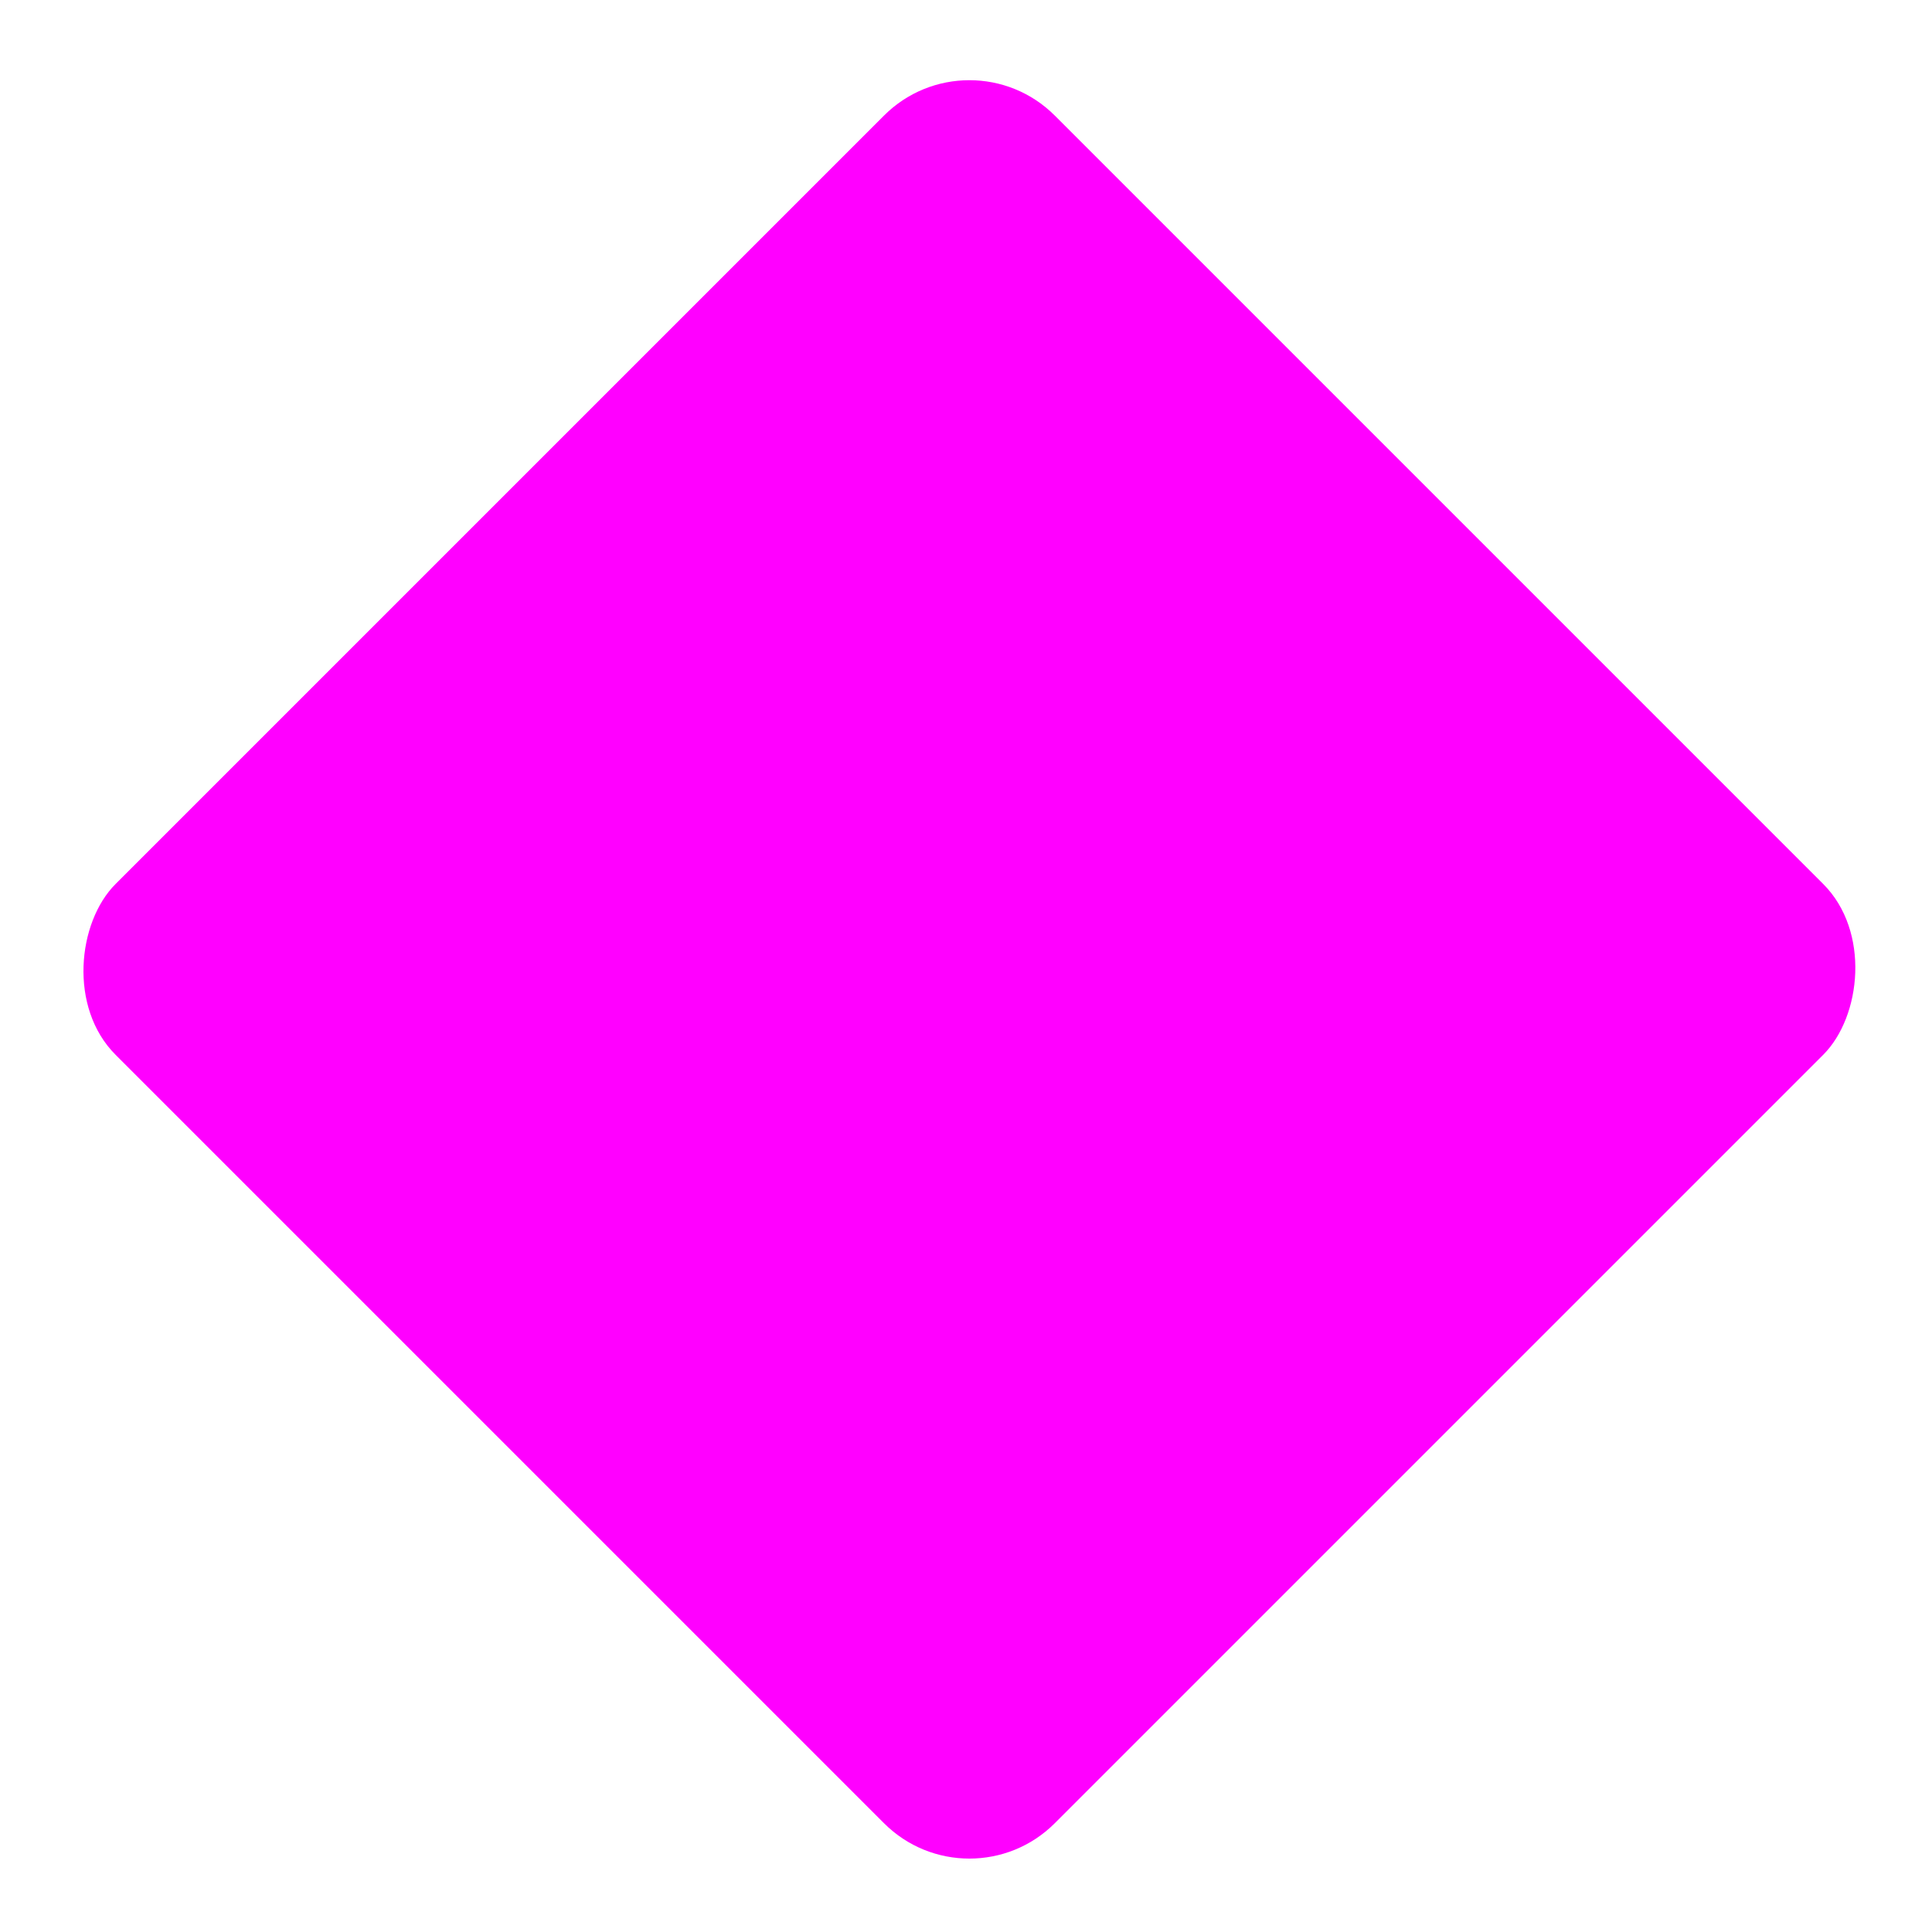 <?xml version="1.0" encoding="UTF-8"?>
<svg width="128px" height="128px" viewBox="0 0 128 128" version="1.1" xmlns="http://www.w3.org/2000/svg" xmlns:xlink="http://www.w3.org/1999/xlink">
    <!-- Generator: Sketch 51.2 (57519) - http://www.bohemiancoding.com/sketch -->
    <title>src/svg/Logo</title>
    <desc>Created with Sketch.</desc>
    <defs></defs>
    <g id="src/svg/Logo" stroke="none" stroke-width="1" fill="none" fill-rule="evenodd">
        <rect id="Rectangle" fill="#FF00FF" transform="translate(64.225, 64.225) rotate(45) translate(-64.225, -64.225) " x="20.225" y="20.225" width="88" height="88" rx="8"></rect>
        <g id="App-icon/Content"></g>
    </g>
</svg>